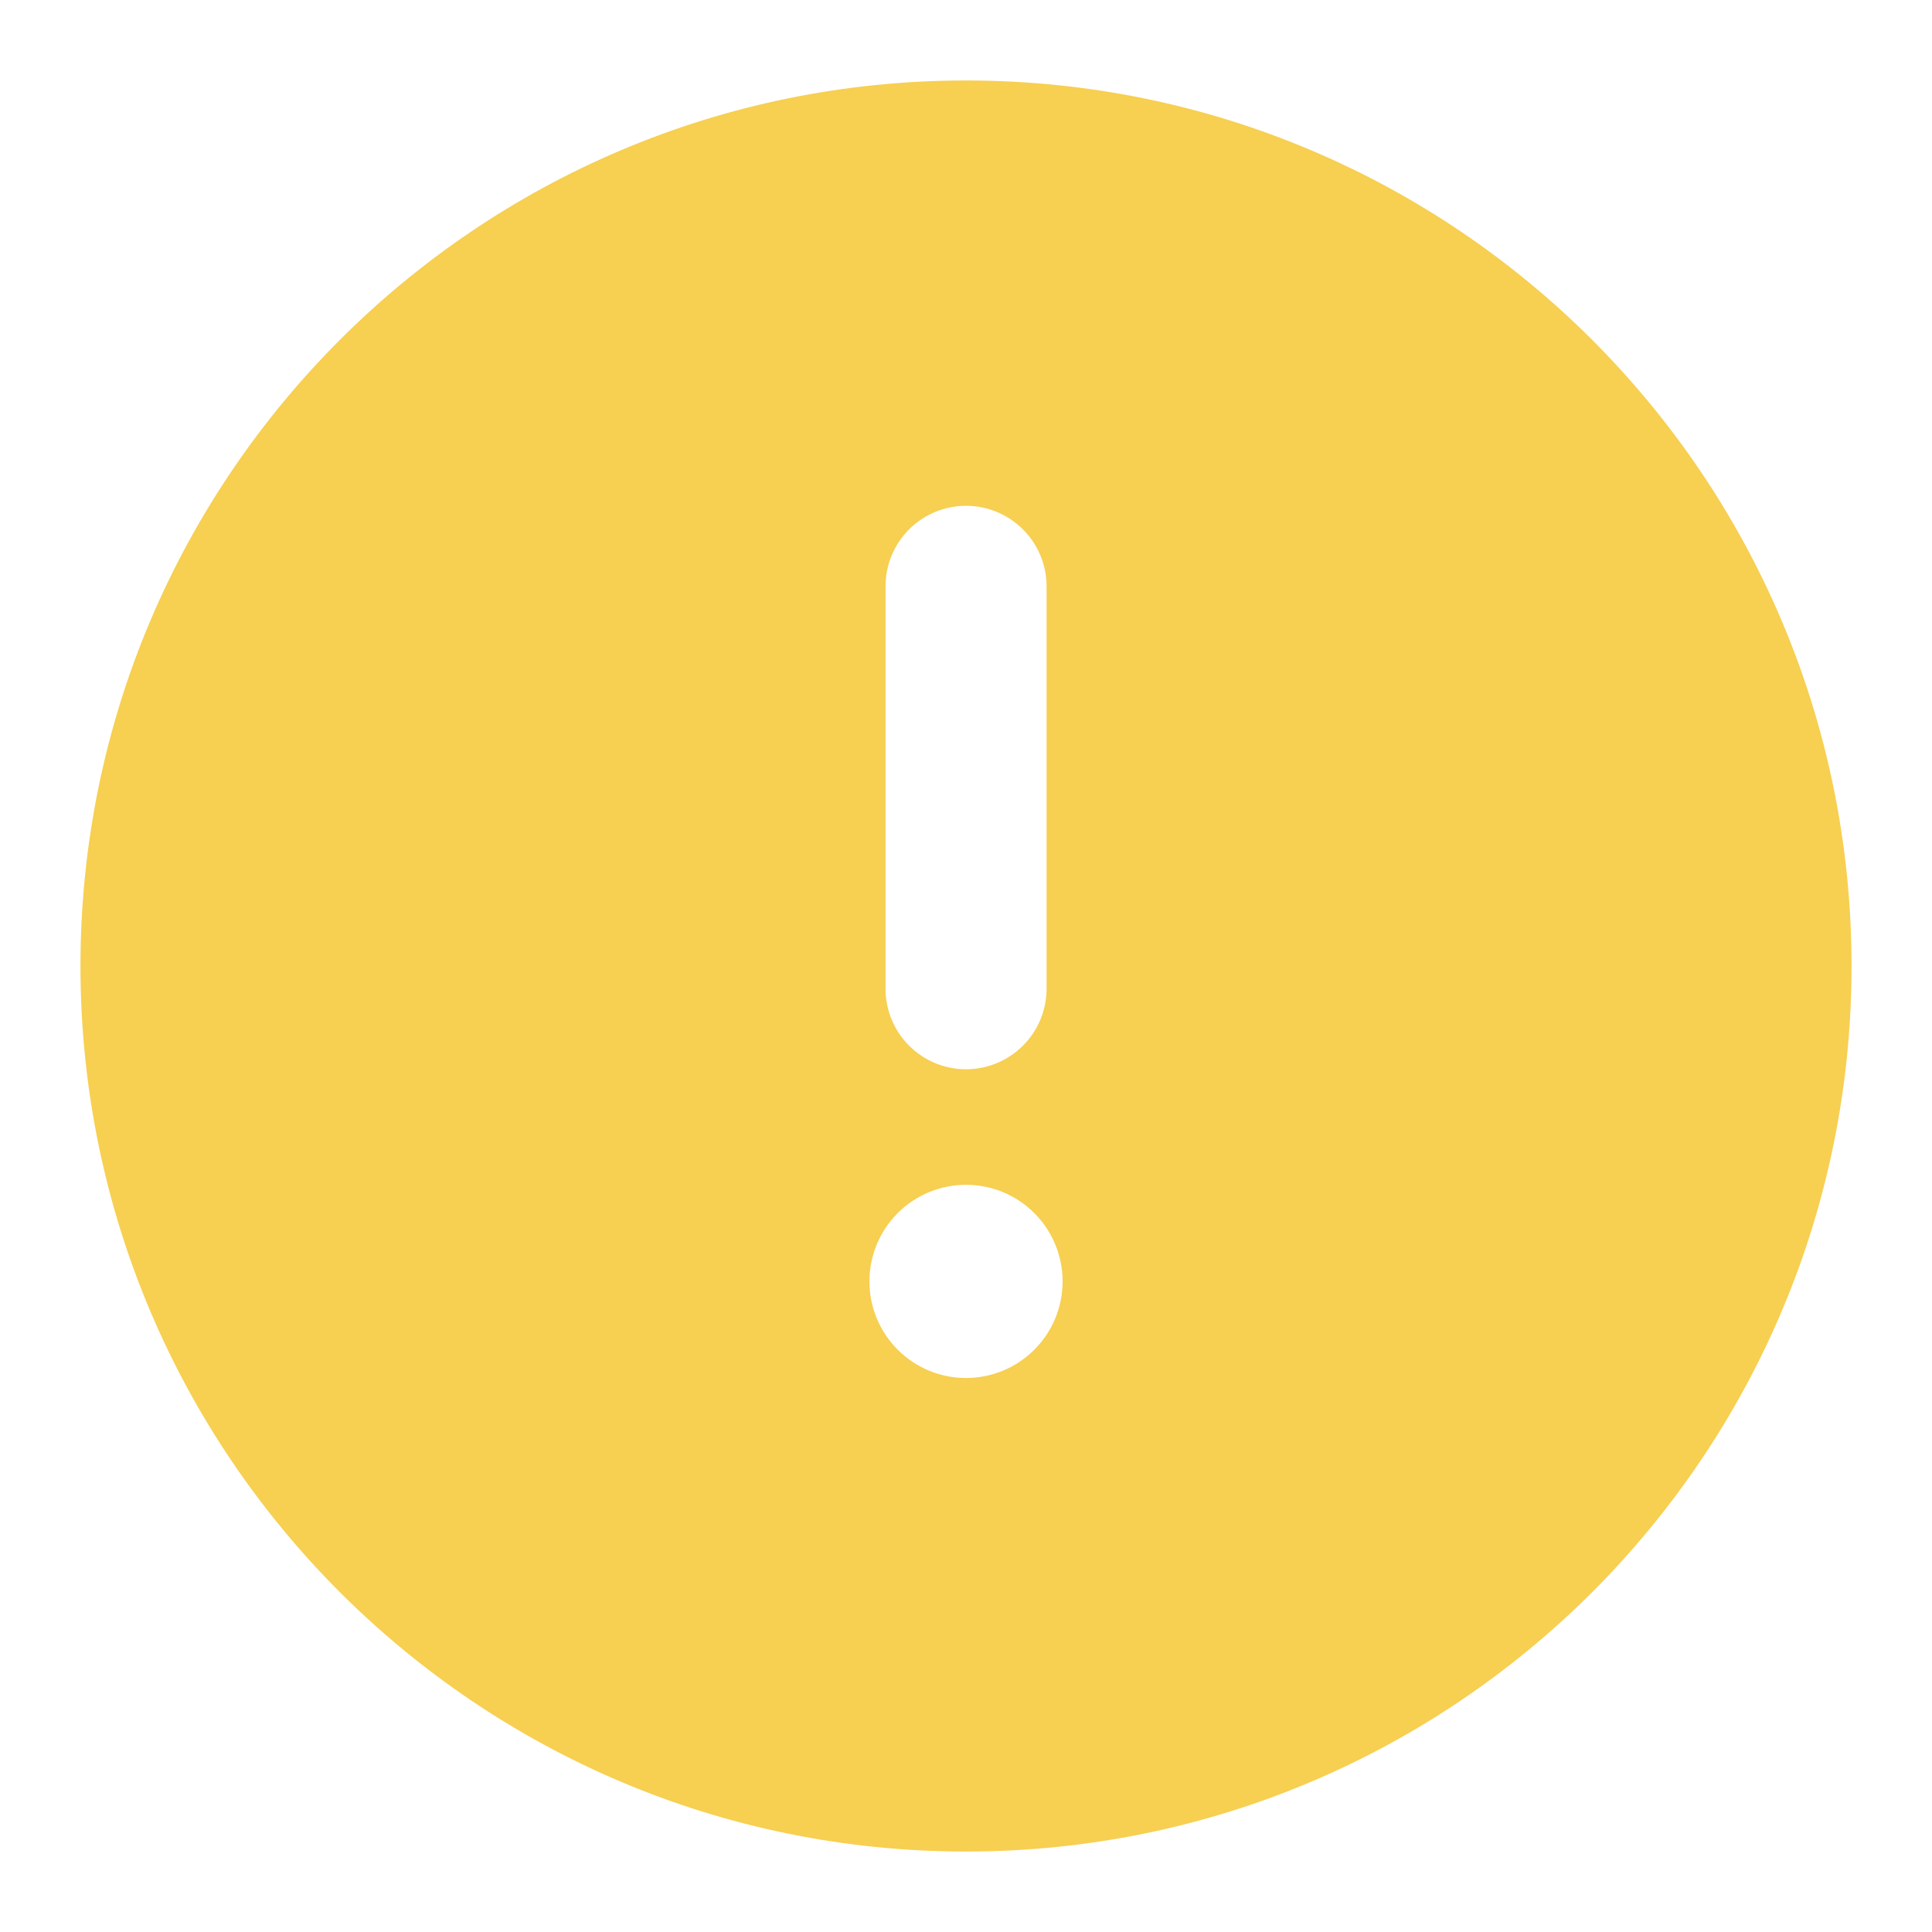 <svg width="20" height="20" viewBox="0 0 20 20" fill="none" xmlns="http://www.w3.org/2000/svg">
<g clip-path="url(#clip0_1699_5837)">
<path fill-rule="evenodd" clip-rule="evenodd" d="M10 14.265C9.735 14.265 9.481 14.16 9.293 13.972C9.106 13.785 9 13.53 9 13.265C9 13 9.106 12.745 9.293 12.558C9.481 12.37 9.735 12.265 10 12.265C10.265 12.265 10.52 12.37 10.707 12.558C10.895 12.745 11 13 11 13.265C11 13.53 10.895 13.785 10.707 13.972C10.52 14.16 10.265 14.265 10 14.265ZM9.167 6.069C9.167 5.848 9.255 5.636 9.411 5.48C9.567 5.324 9.779 5.236 10 5.236C10.221 5.236 10.433 5.324 10.589 5.48C10.746 5.636 10.834 5.848 10.834 6.069V10.236C10.834 10.457 10.746 10.669 10.589 10.825C10.433 10.981 10.221 11.069 10 11.069C9.779 11.069 9.567 10.981 9.411 10.825C9.255 10.669 9.167 10.457 9.167 10.236V6.069ZM10 0.833C4.938 0.833 0.833 4.938 0.833 10C0.833 15.063 4.938 19.167 10 19.167C15.063 19.167 19.167 15.063 19.167 10C19.167 4.938 15.063 0.833 10 0.833Z" fill="#F7CF51"/>
</g>
<defs>
<clipPath id="clip0_1699_5837">
<rect width="20" height="20" fill="white"/>
</clipPath>
</defs>
</svg>
